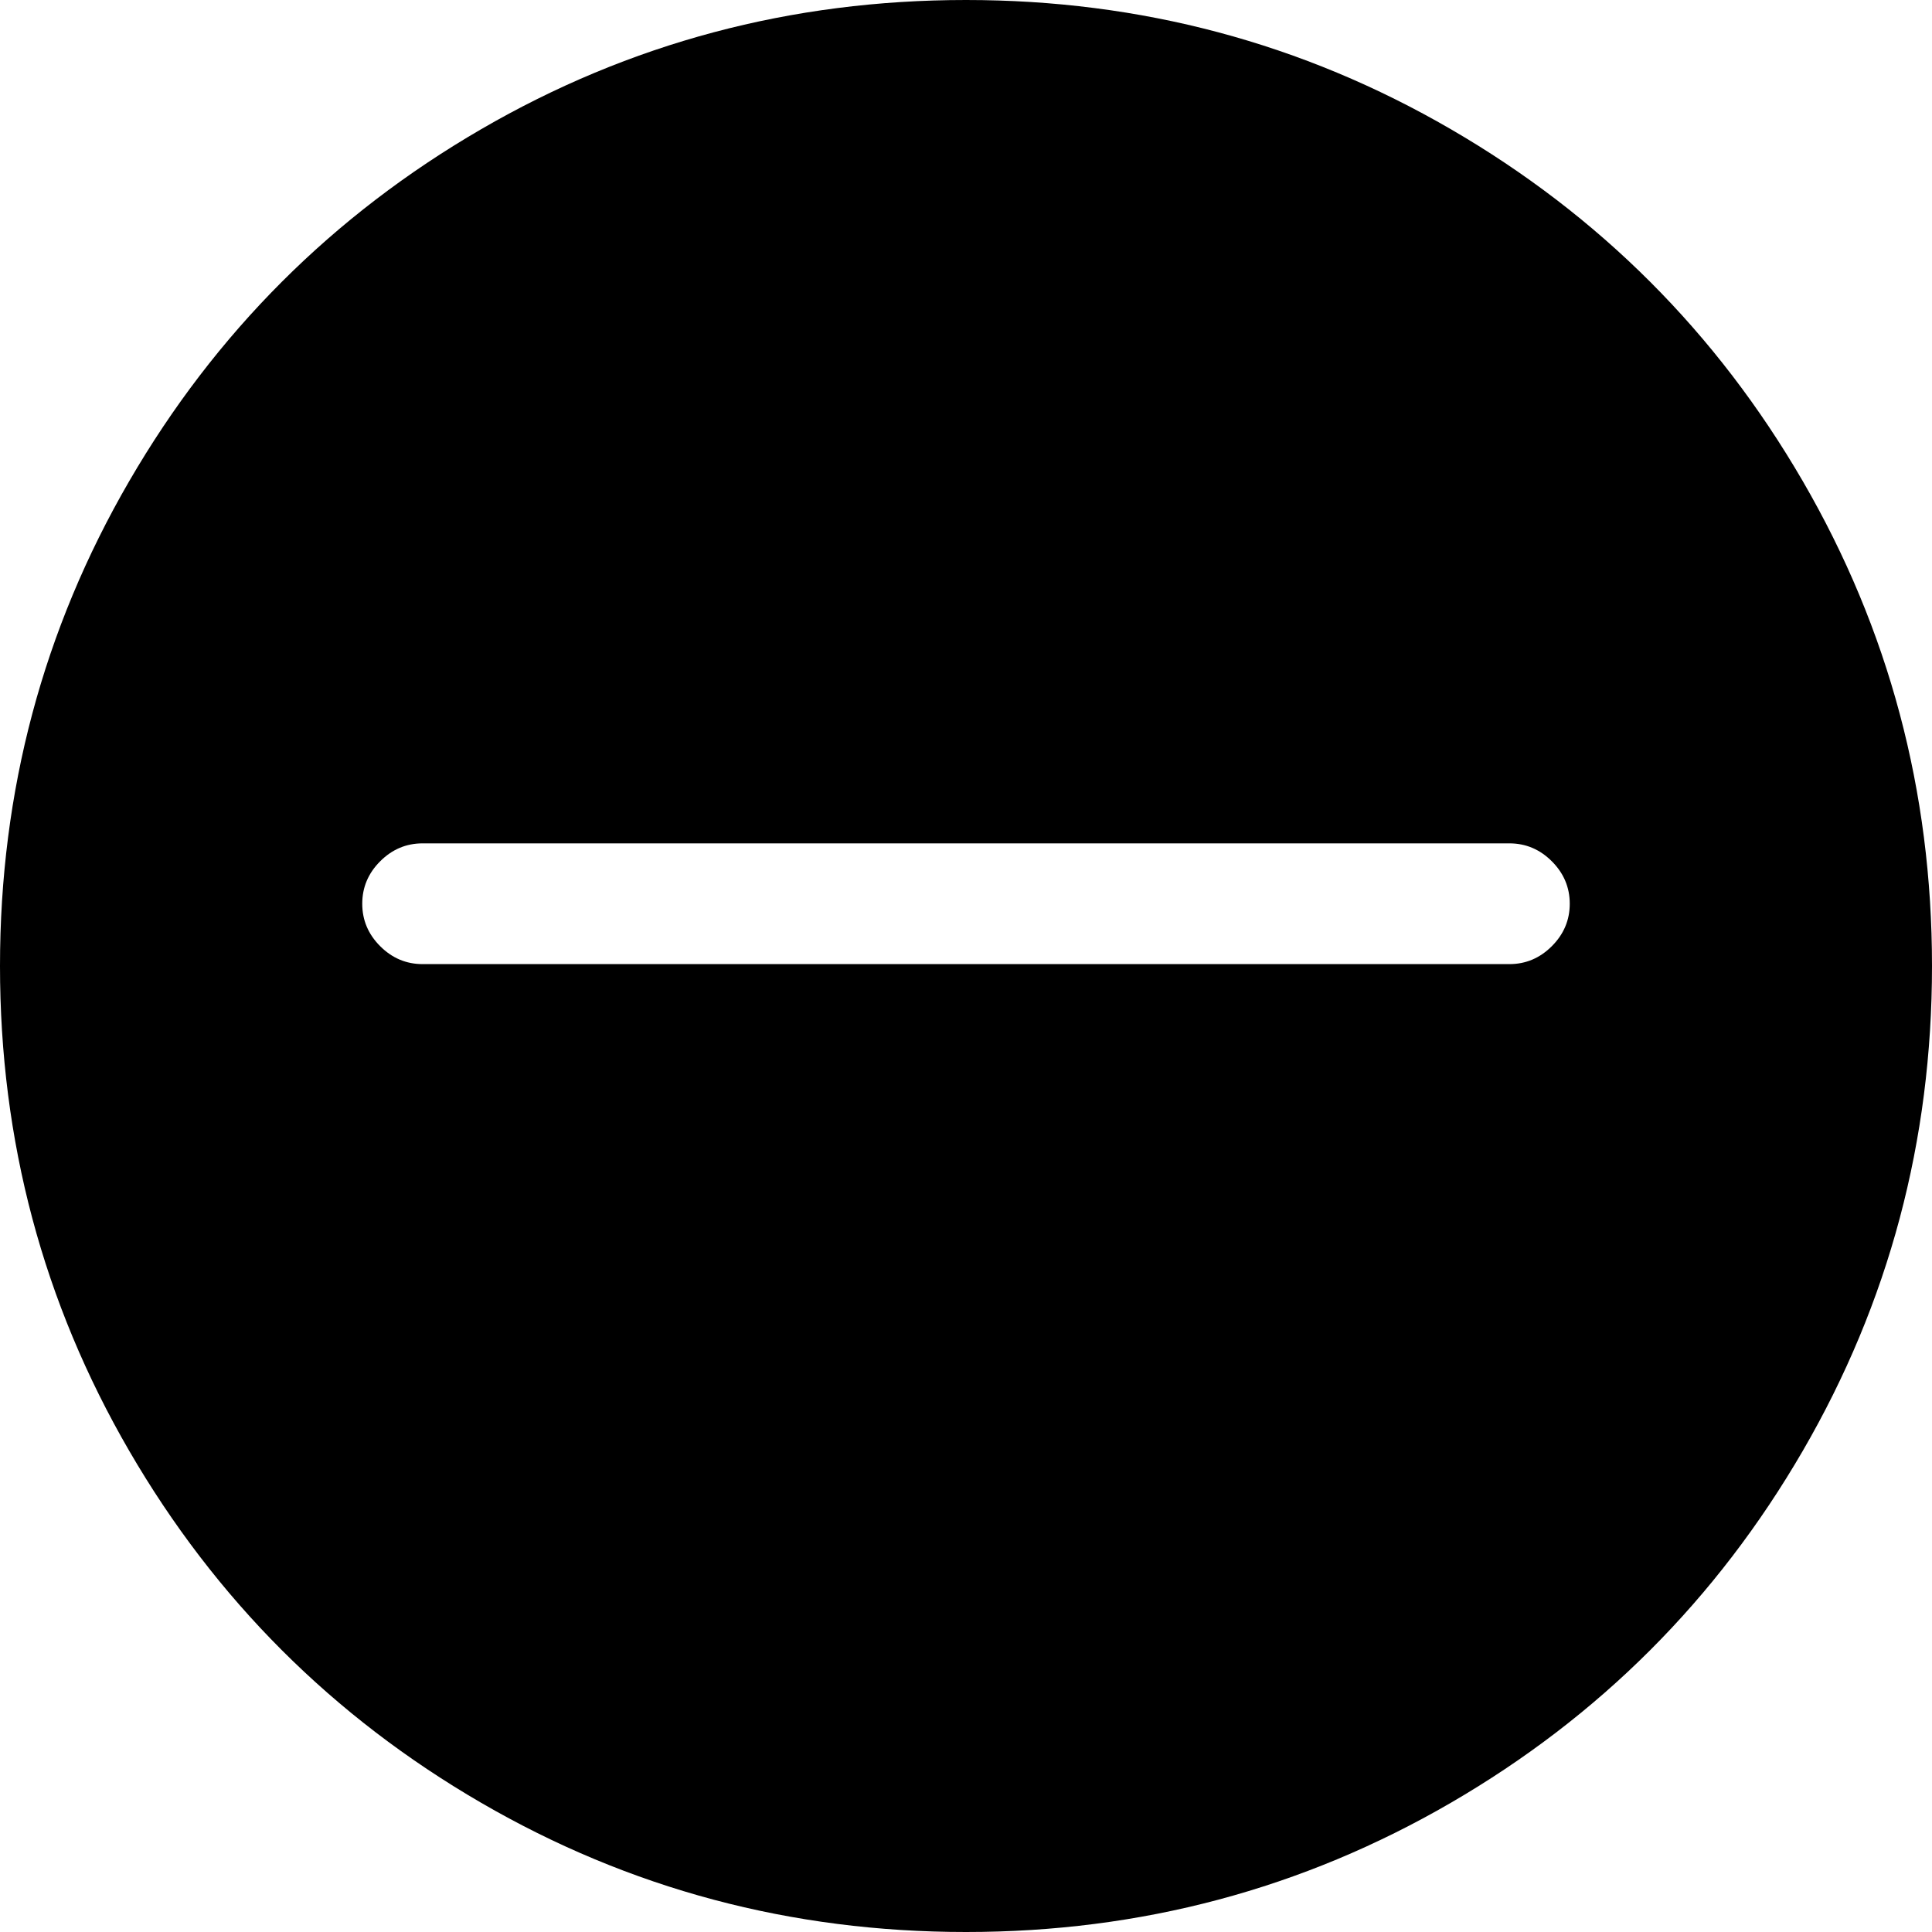 <svg xmlns="http://www.w3.org/2000/svg" viewBox="0 0 1024 1024"><path d="M512 0Q373 0 255 68.5T68.5 255 0 512t68.5 257T255 955.5t257 68.5 257-68.5T955.5 769t68.5-257-68.5-257T769 68.5 512 0zm320 479q0 13-9.5 22.5T800 511H224q-13 0-22.5-9.5T192 479t9.5-22.5T224 447h576q13 0 22.5 9.5T832 479z"/></svg>